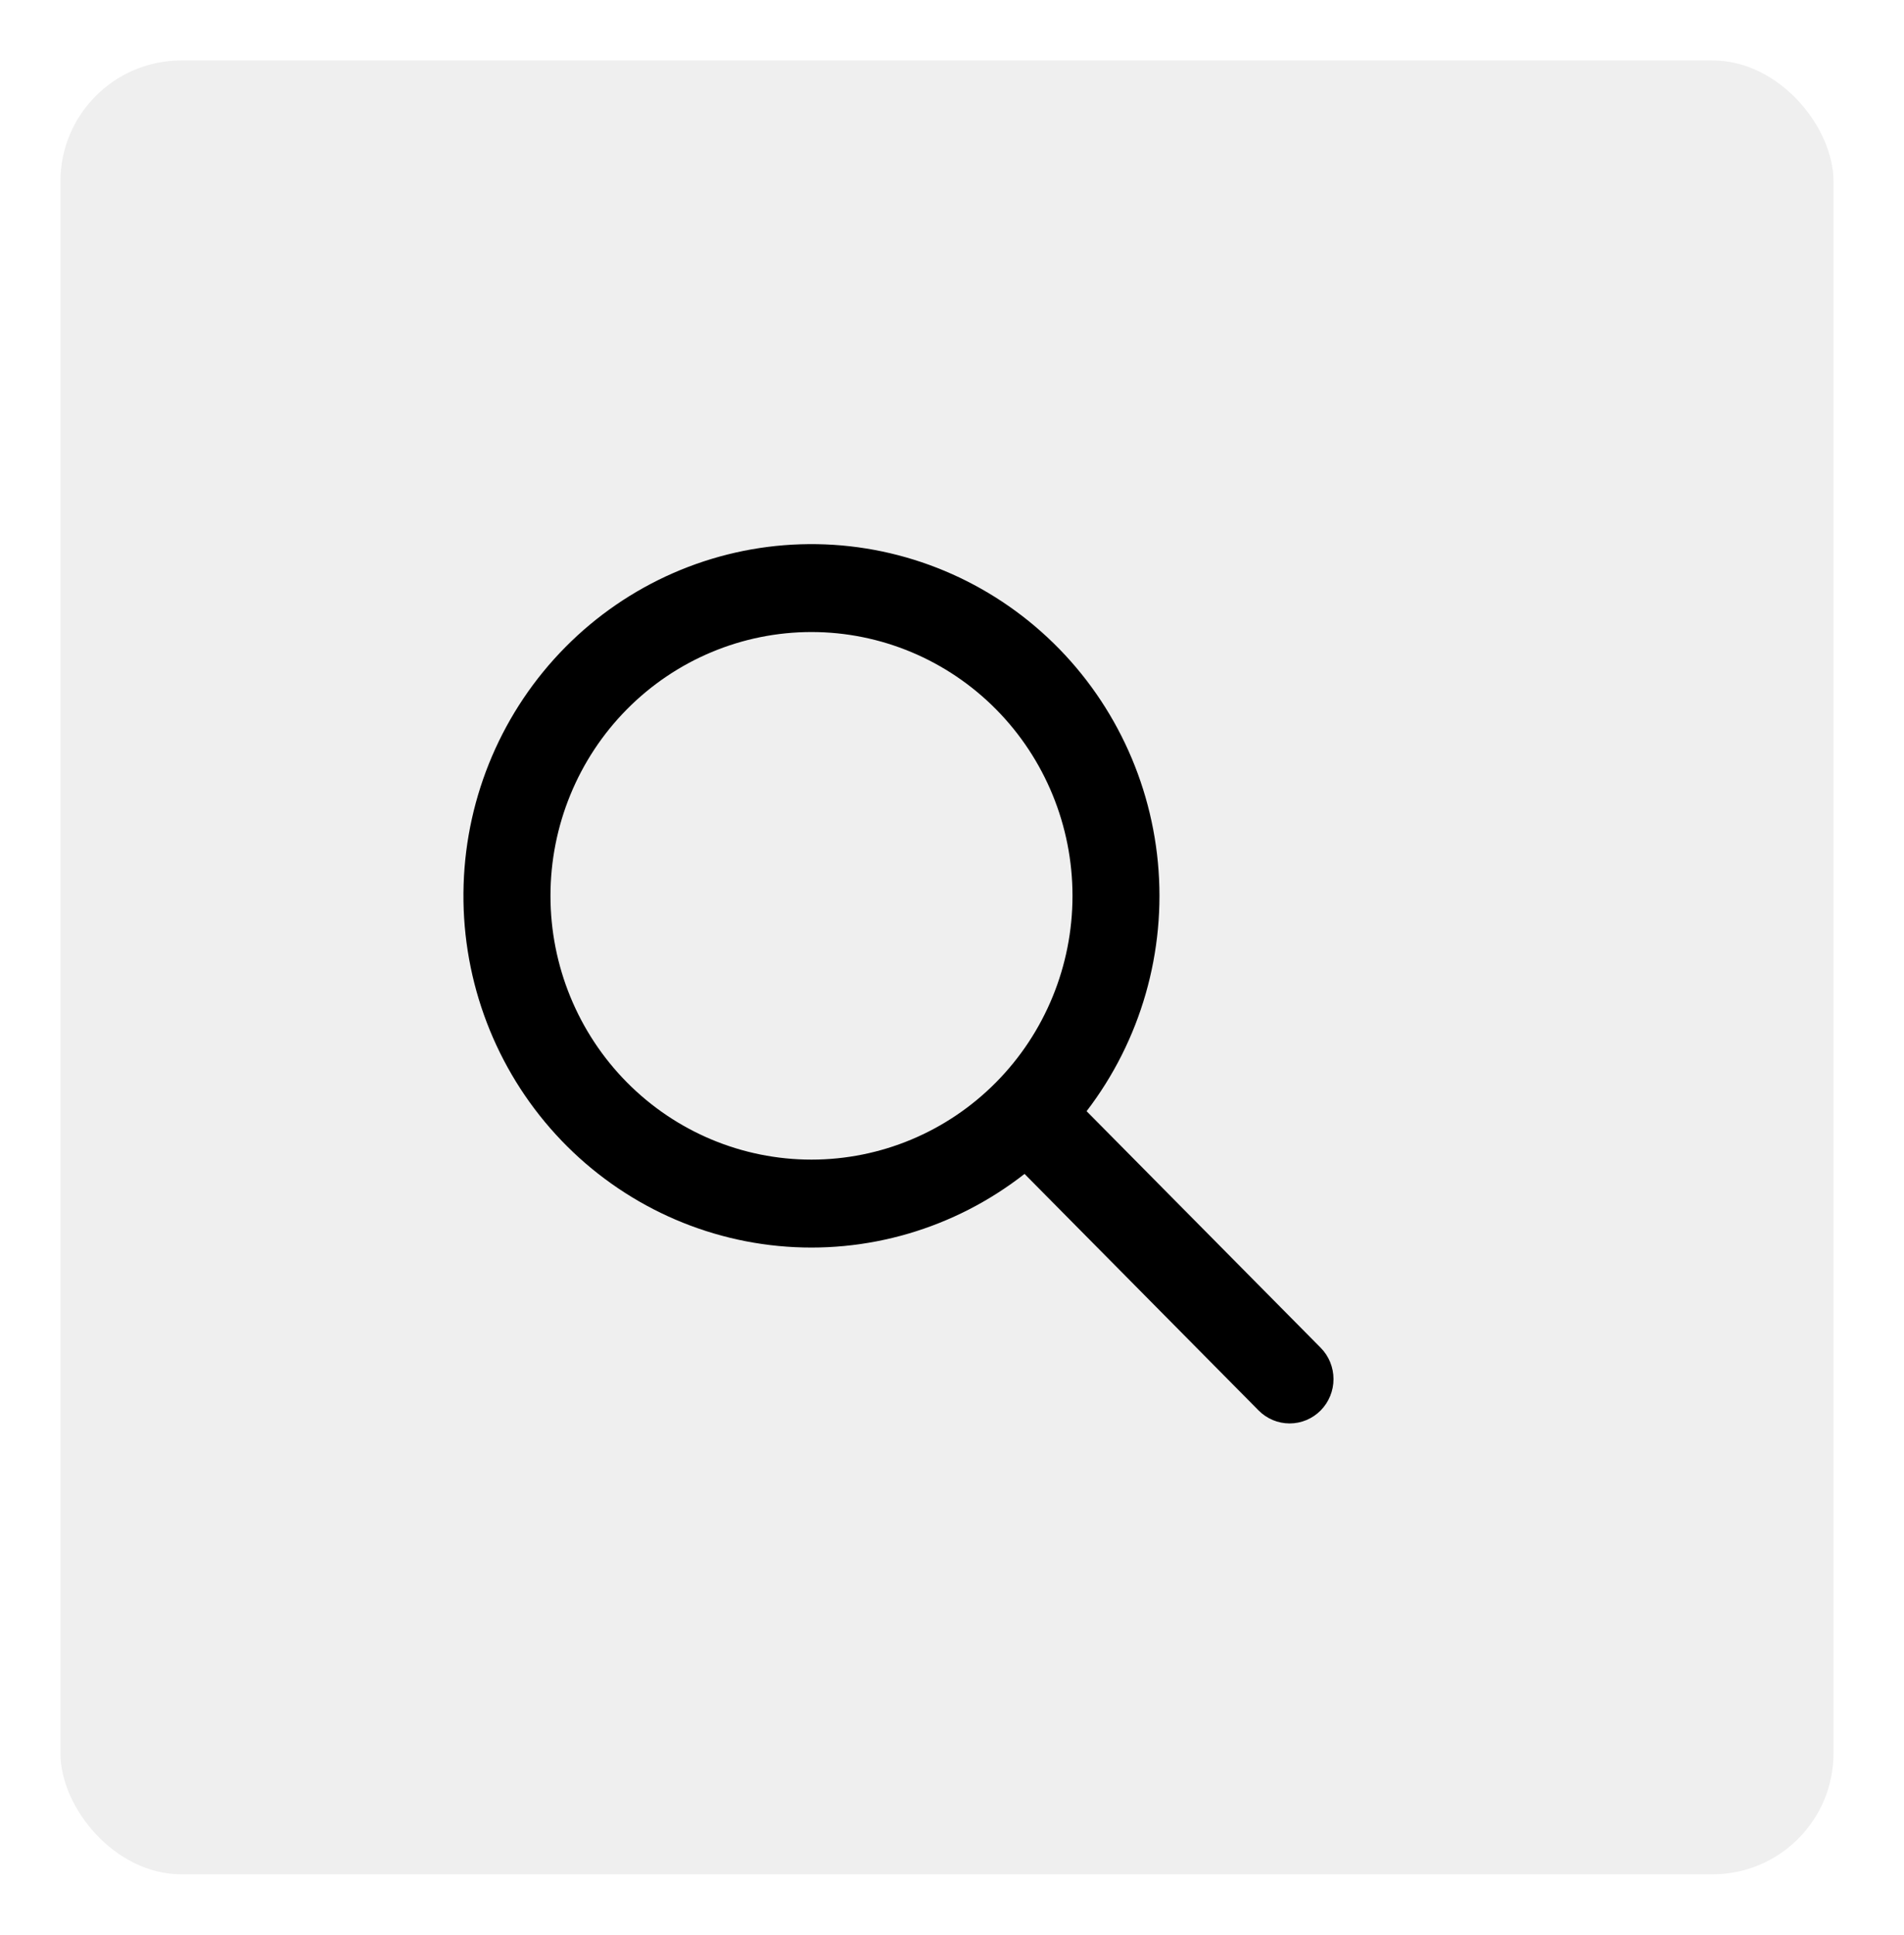 <svg width="63" height="64" viewBox="0 0 63 64" fill="none" xmlns="http://www.w3.org/2000/svg">
<g filter="url(#filter0_d_1391_6227)">
<rect x="2" y="2" width="58.667" height="60" rx="4" fill="#EFEFEF"/>
<path fill-rule="evenodd" clip-rule="evenodd" d="M35.954 36.758L43.698 44.582C43.971 44.857 44.123 45.231 44.123 45.62C44.123 46.009 43.97 46.382 43.698 46.657C43.425 46.932 43.056 47.086 42.671 47.086C42.286 47.086 41.916 46.931 41.644 46.656L33.9 38.832C31.585 40.643 28.674 41.496 25.759 41.216C22.844 40.936 20.144 39.544 18.209 37.325C16.273 35.105 15.247 32.223 15.34 29.266C15.432 26.309 16.636 23.499 18.707 21.407C20.777 19.315 23.559 18.098 26.485 18.005C29.412 17.911 32.264 18.948 34.461 20.904C36.658 22.859 38.035 25.587 38.313 28.532C38.59 31.478 37.746 34.419 35.953 36.758H35.954ZM26.85 38.359C29.141 38.359 31.337 37.44 32.957 35.803C34.577 34.167 35.487 31.948 35.487 29.633C35.487 27.319 34.577 25.099 32.957 23.463C31.337 21.827 29.141 20.907 26.85 20.907C24.56 20.907 22.363 21.827 20.743 23.463C19.124 25.099 18.214 27.319 18.214 29.633C18.214 31.948 19.124 34.167 20.743 35.803C22.363 37.44 24.56 38.359 26.85 38.359Z" fill="black"/>
</g>
<defs>
<filter id="filter0_d_1391_6227" x="0" y="0" width="62.666" height="64" filterUnits="userSpaceOnUse" color-interpolation-filters="sRGB">
<feFlood flood-opacity="0" result="BackgroundImageFix"/>
<feColorMatrix in="SourceAlpha" type="matrix" values="0 0 0 0 0 0 0 0 0 0 0 0 0 0 0 0 0 0 127 0" result="hardAlpha"/>
<feOffset/>
<feGaussianBlur stdDeviation="1"/>
<feComposite in2="hardAlpha" operator="out"/>
<feColorMatrix type="matrix" values="0 0 0 0 0 0 0 0 0 0 0 0 0 0 0 0 0 0 0.25 0"/>
<feBlend mode="normal" in2="BackgroundImageFix" result="effect1_dropShadow_1391_6227"/>
<feBlend mode="normal" in="SourceGraphic" in2="effect1_dropShadow_1391_6227" result="shape"/>
</filter>
</defs>
</svg>
